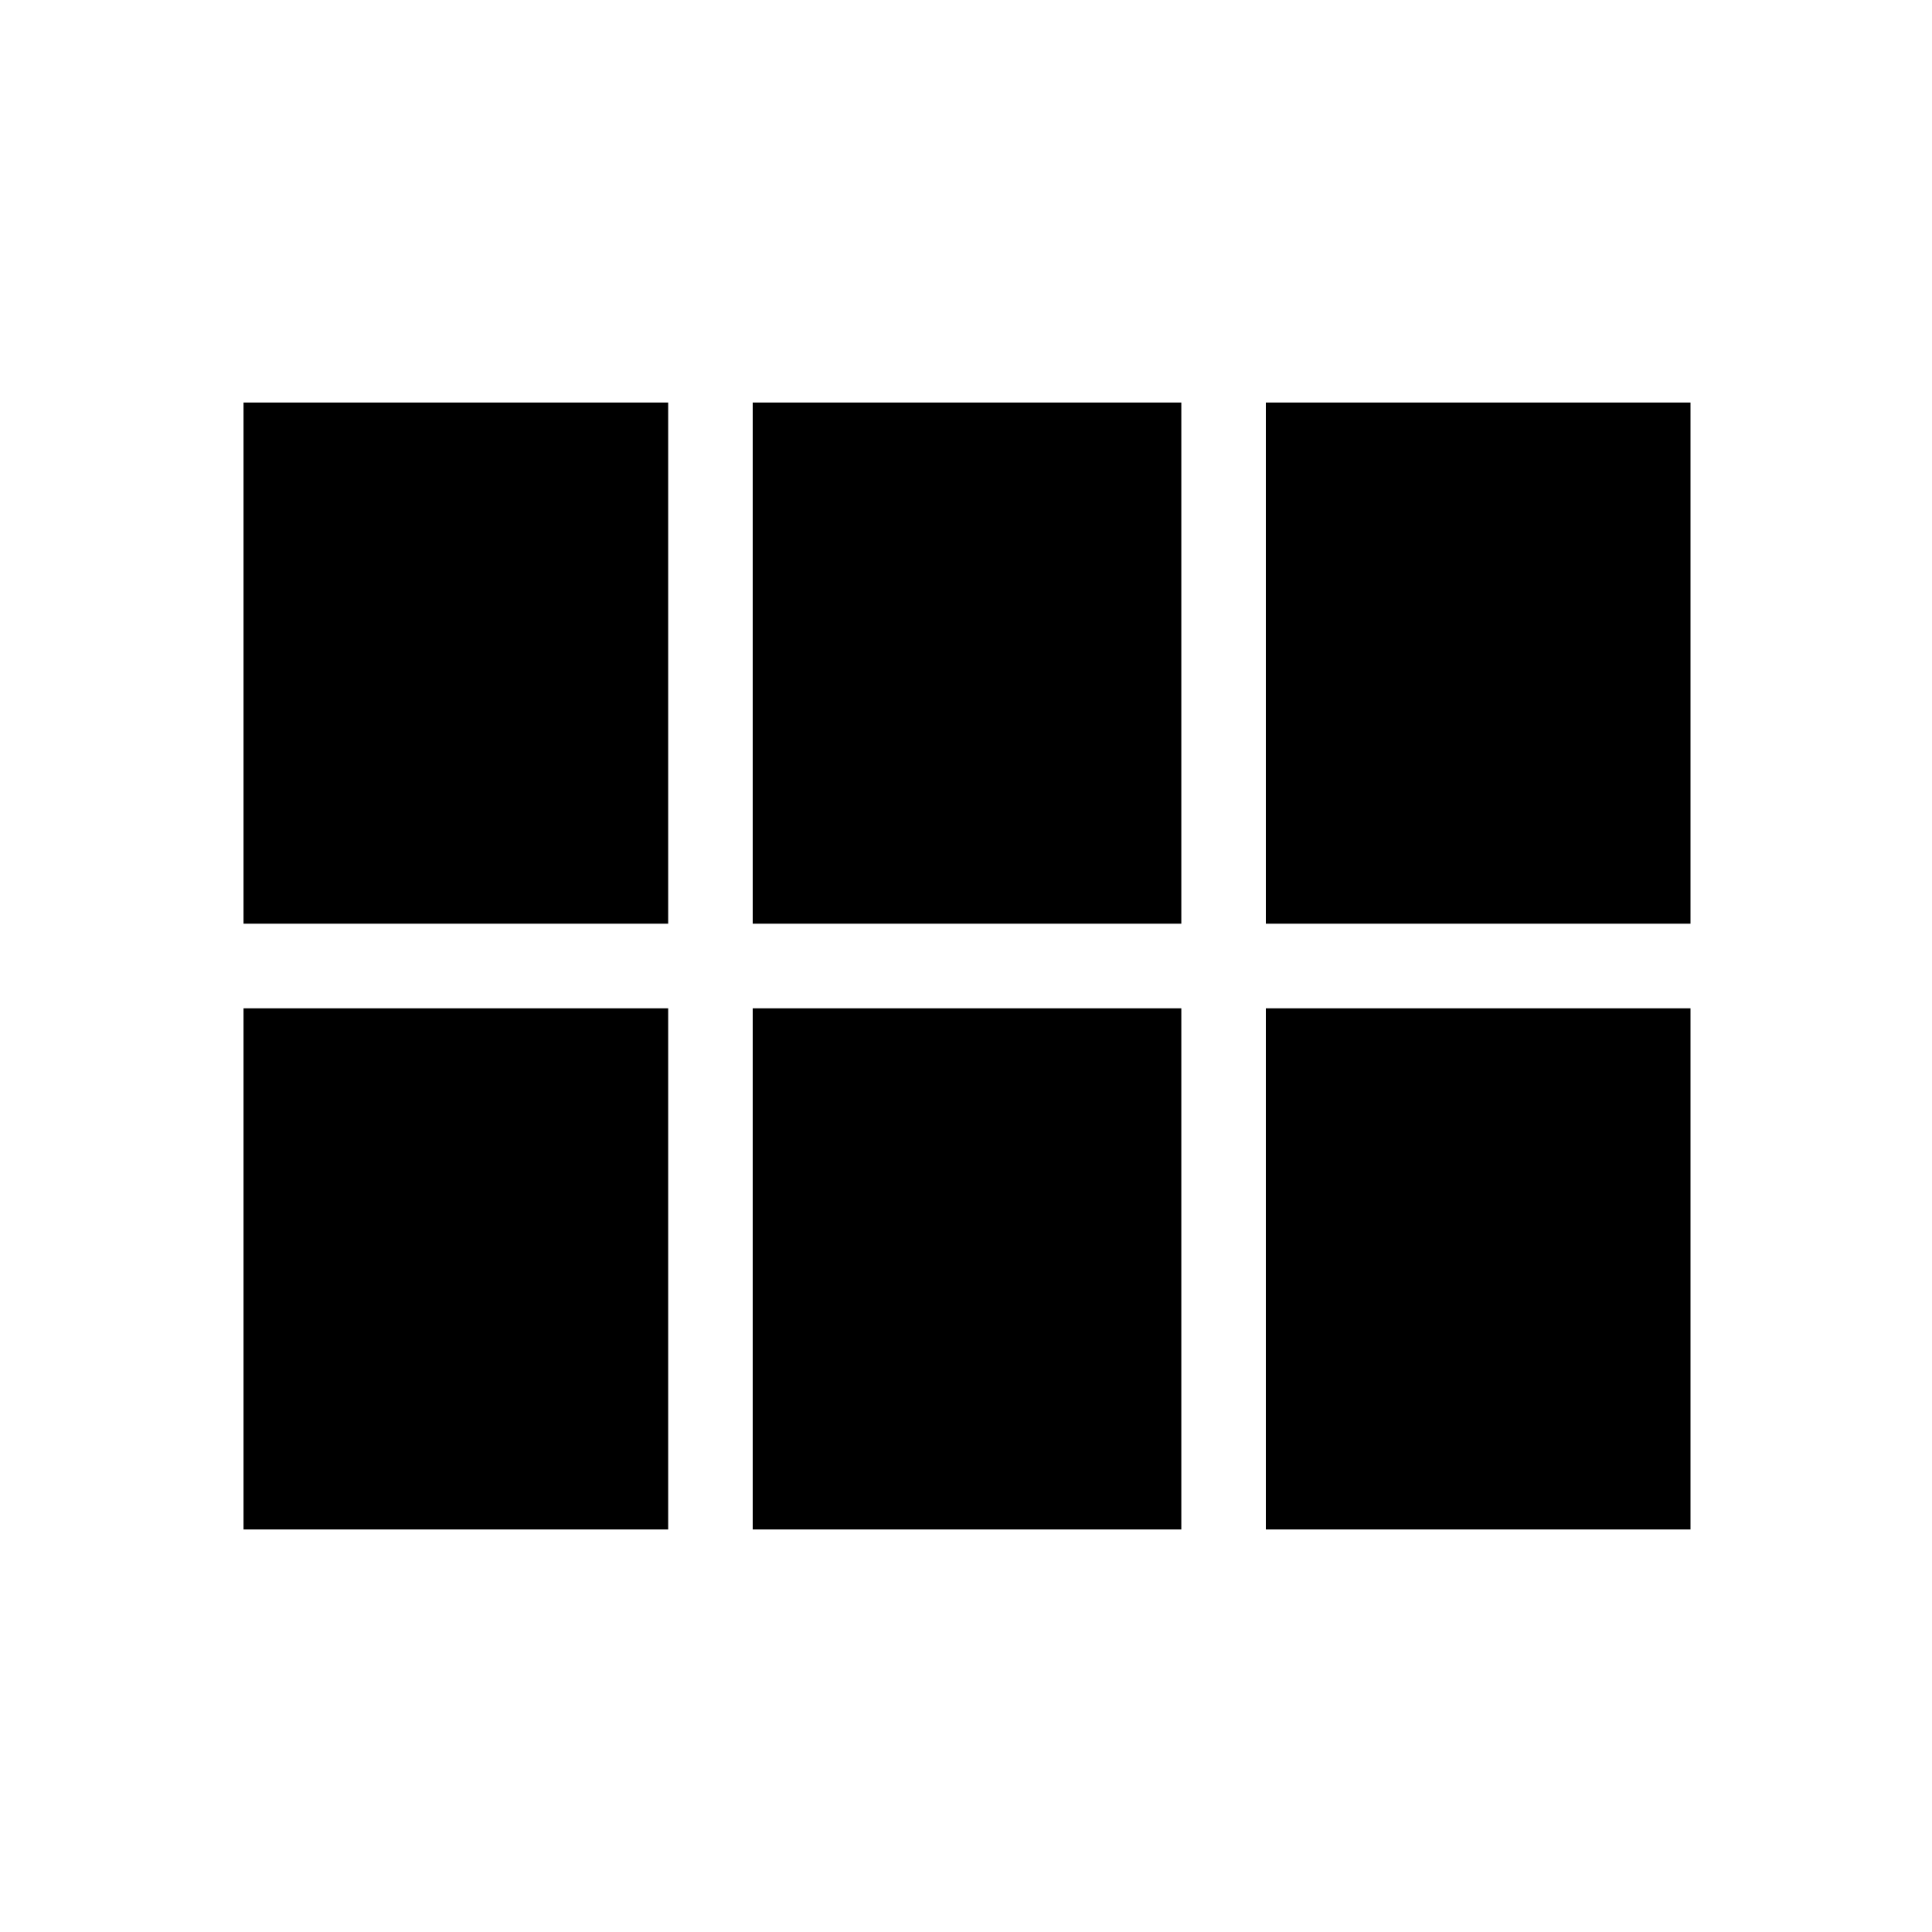 <svg xmlns="http://www.w3.org/2000/svg" viewBox="0 0 20 20"><path d="M13.104 9.562V4.167H17.5v5.395Zm-5.312 0V4.167h4.437v5.395Zm-5.271 0V4.167h4.396v5.395Zm0 6.271v-5.395h4.396v5.395Zm5.271 0v-5.395h4.437v5.395Zm5.312 0v-5.395H17.5v5.395Z"/></svg>
